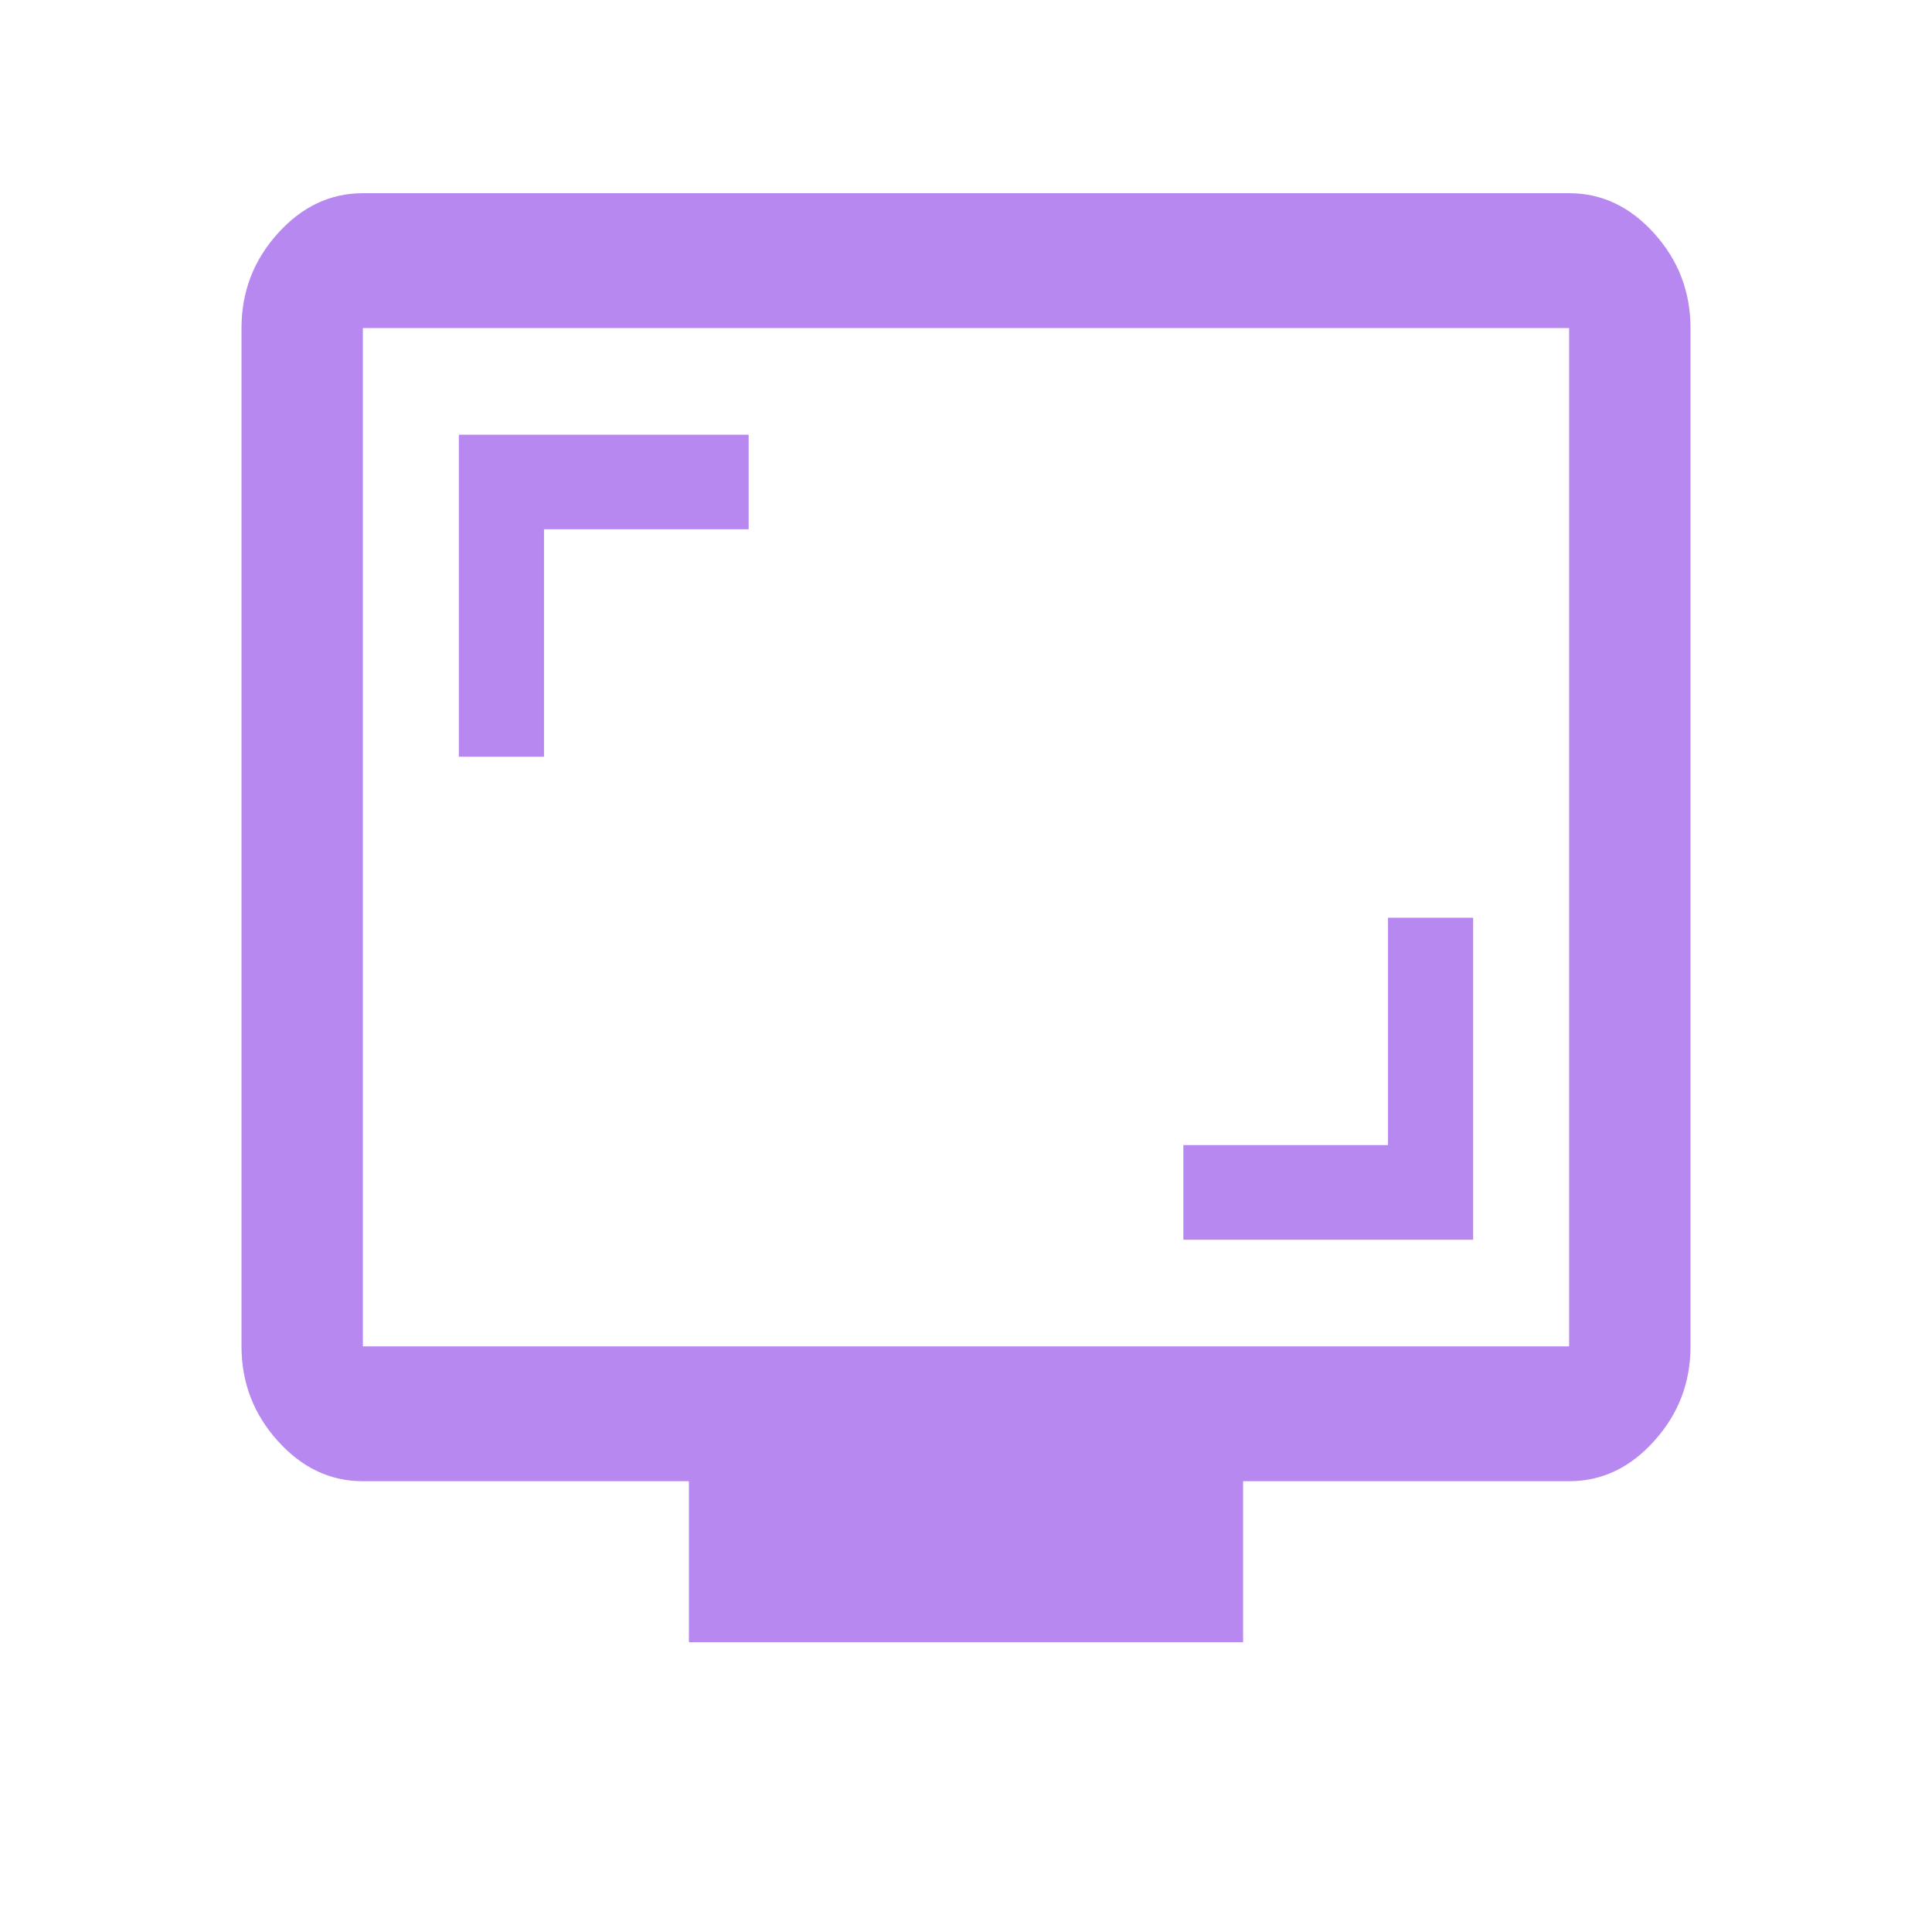 <svg width="40" height="40" viewBox="0 0 40 40" fill="none" xmlns="http://www.w3.org/2000/svg">
<mask id="mask0_38_3119" style="mask-type:alpha" maskUnits="userSpaceOnUse" x="0" y="0" width="40" height="40">
<rect width="40" height="40" fill="#D9D9D9"/>
</mask>
<g mask="url(#mask0_38_3119)">
<path d="M24.5 25.667H30.5V19H28.737V23.708H24.5V25.667ZM9.5 15.667H11.263V10.958H15.5V9H9.5V15.667ZM14.263 34V30.667H7.513C6.838 30.667 6.25 30.389 5.751 29.833C5.25 29.278 5 28.625 5 27.875V6.792C5 6.042 5.25 5.389 5.751 4.833C6.25 4.278 6.838 4 7.513 4H32.487C33.162 4 33.75 4.278 34.249 4.833C34.75 5.389 35 6.042 35 6.792V27.875C35 28.625 34.75 29.278 34.249 29.833C33.75 30.389 33.162 30.667 32.487 30.667H25.737V34H14.263ZM7.513 27.875H32.487V6.792H7.513V27.875Z" fill="#B888F1"/>
</g>
</svg>
